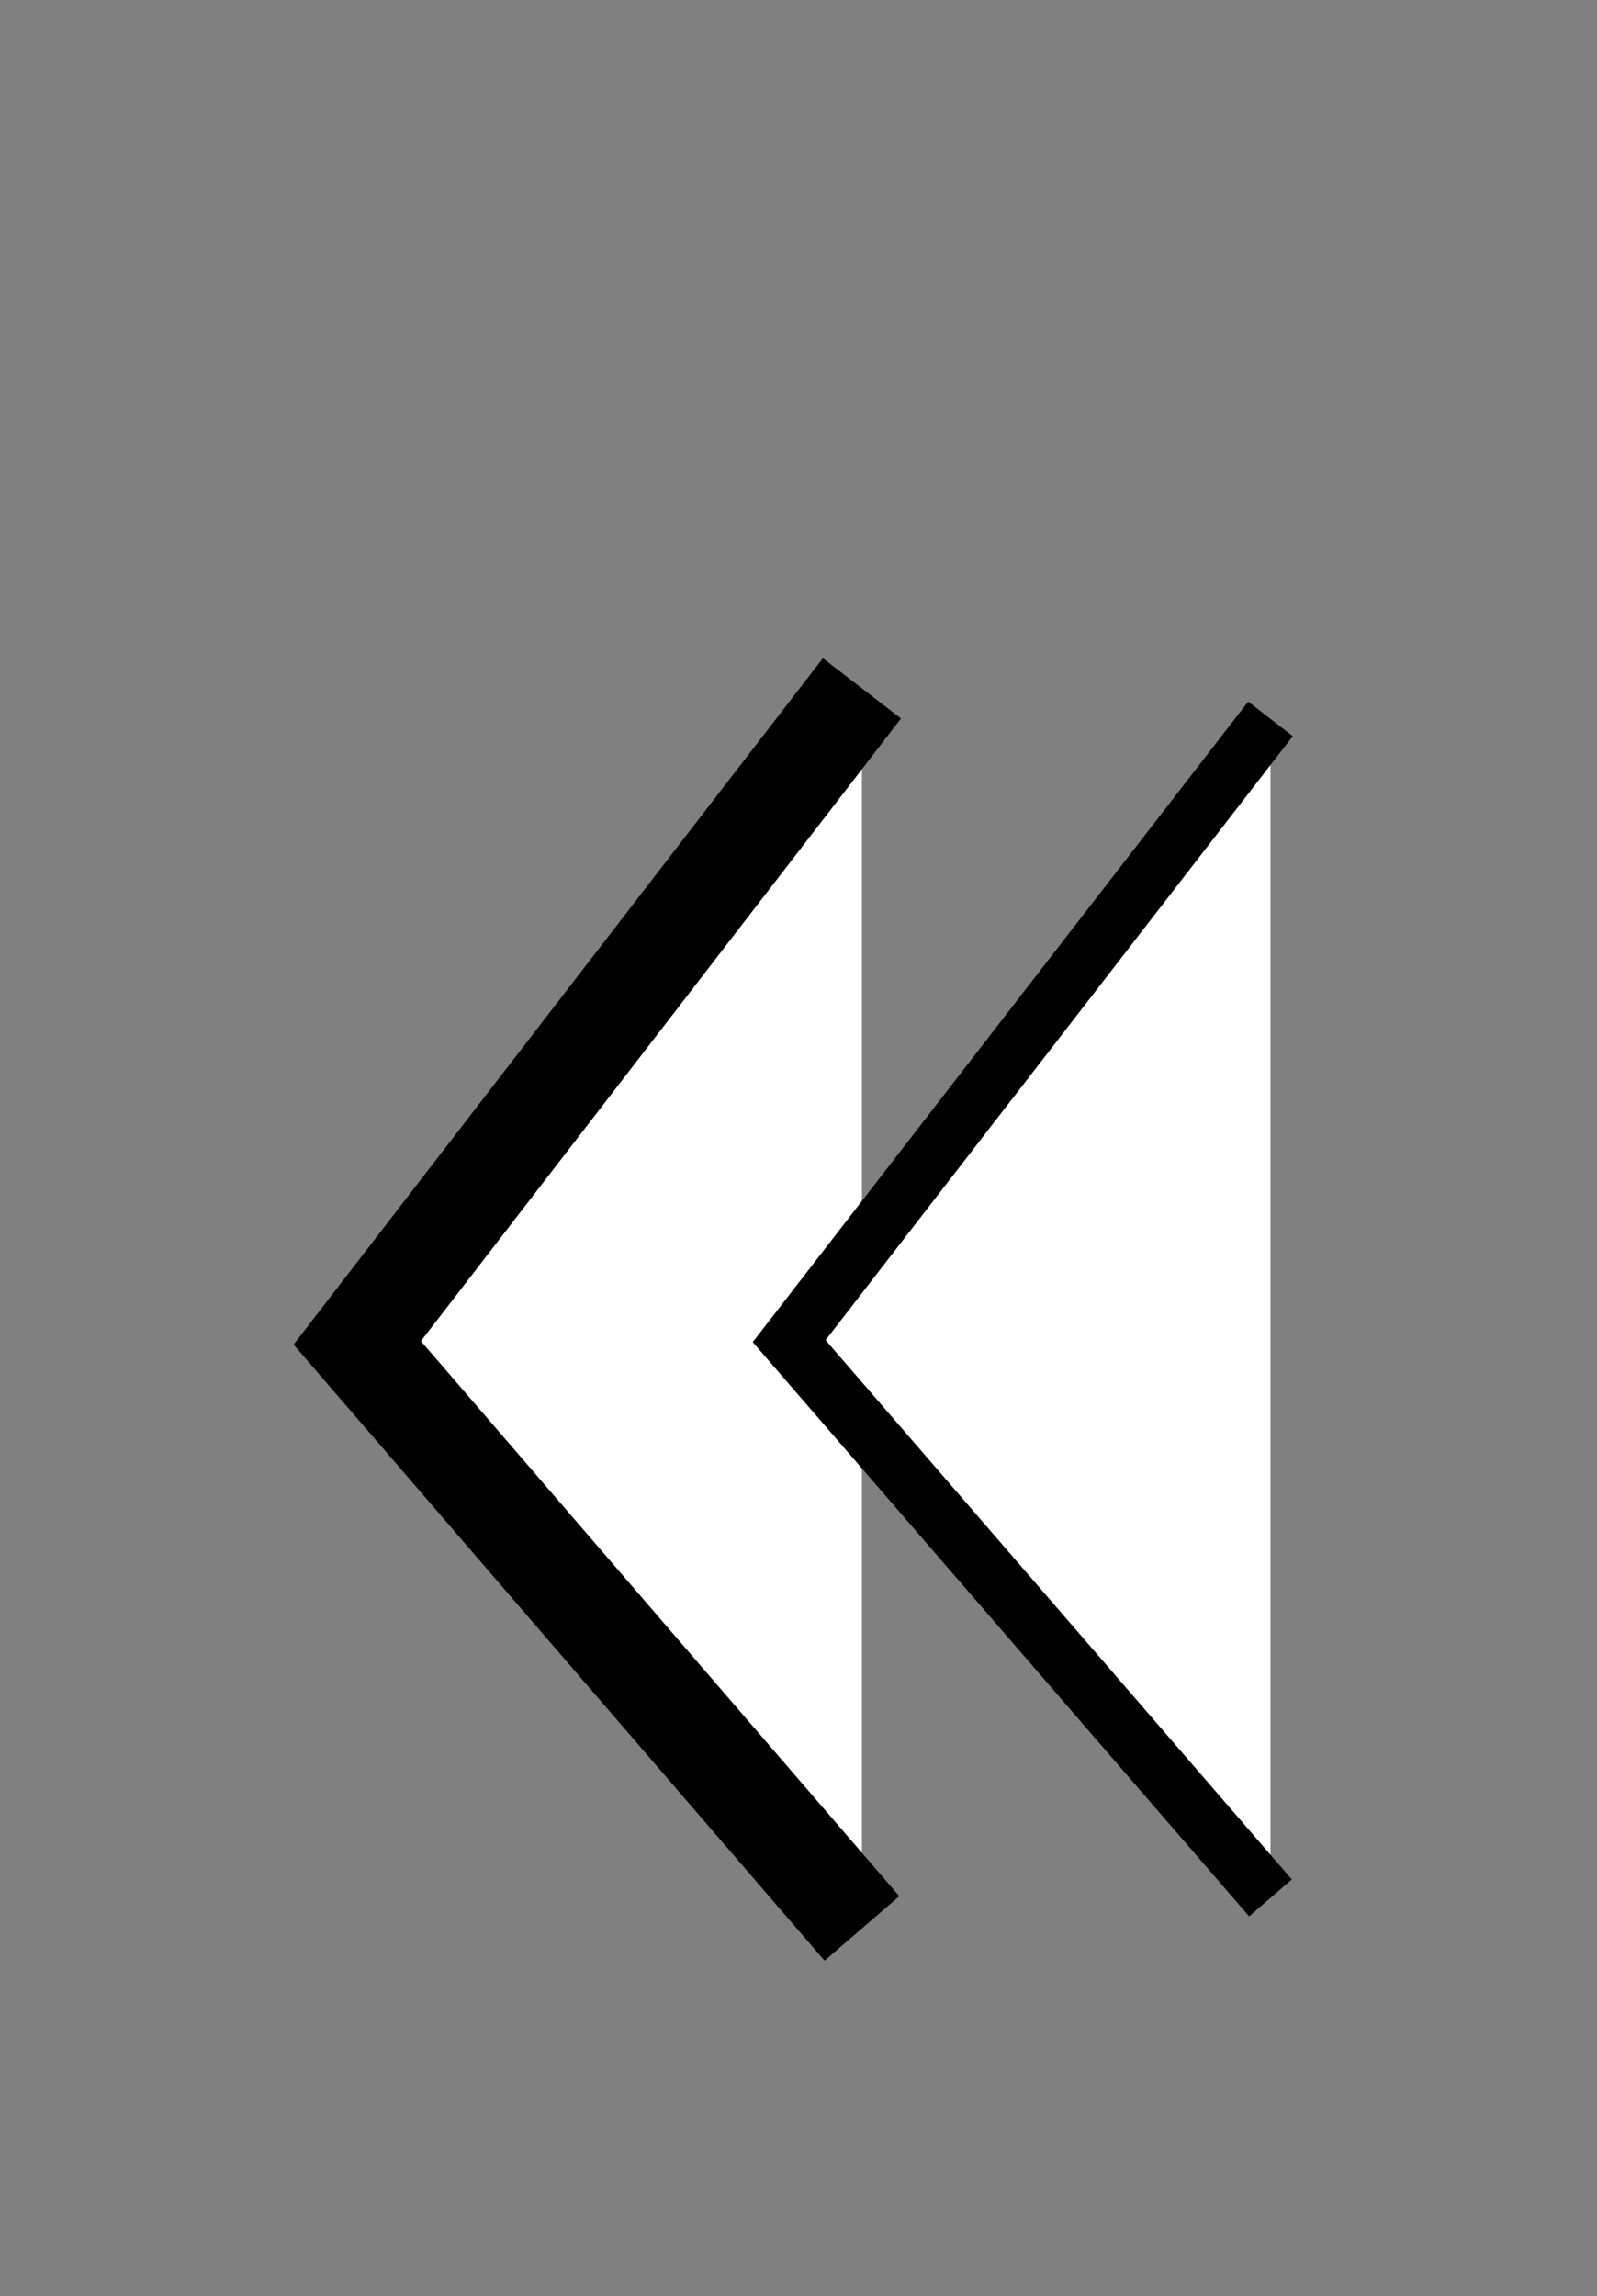 <?xml version="1.0" encoding="utf-8"?>
<!-- Generator: Adobe Illustrator 16.0.0, SVG Export Plug-In . SVG Version: 6.00 Build 0)  -->
<!DOCTYPE svg PUBLIC "-//W3C//DTD SVG 1.1//EN" "http://www.w3.org/Graphics/SVG/1.1/DTD/svg11.dtd">
<svg version="1.1" id="Capa_1" xmlns="http://www.w3.org/2000/svg" xmlns:xlink="http://www.w3.org/1999/xlink" x="0px" y="0px"
	 width="113.248px" height="162.816px" viewBox="0 0 113.248 162.816" enable-background="new 0 0 113.248 162.816"
	 xml:space="preserve">
<rect x="0" y="0" width="113.248" height="162.816" fill="#808080" stroke="none"/>
<polyline fill-rule="evenodd" clip-rule="evenodd" fill="#FFFFFF" stroke="#000000" stroke-width="7" stroke-miterlimit="10" points="
	61.123,136.743 25.334,95.219 61.123,48.81 "/>
<polyline fill-rule="evenodd" clip-rule="evenodd" fill="#FFFFFF" stroke="#000000" stroke-width="4" stroke-miterlimit="10" points="
	90.095,134.577 55.962,95.097 90.095,50.975 "/>
</svg>
